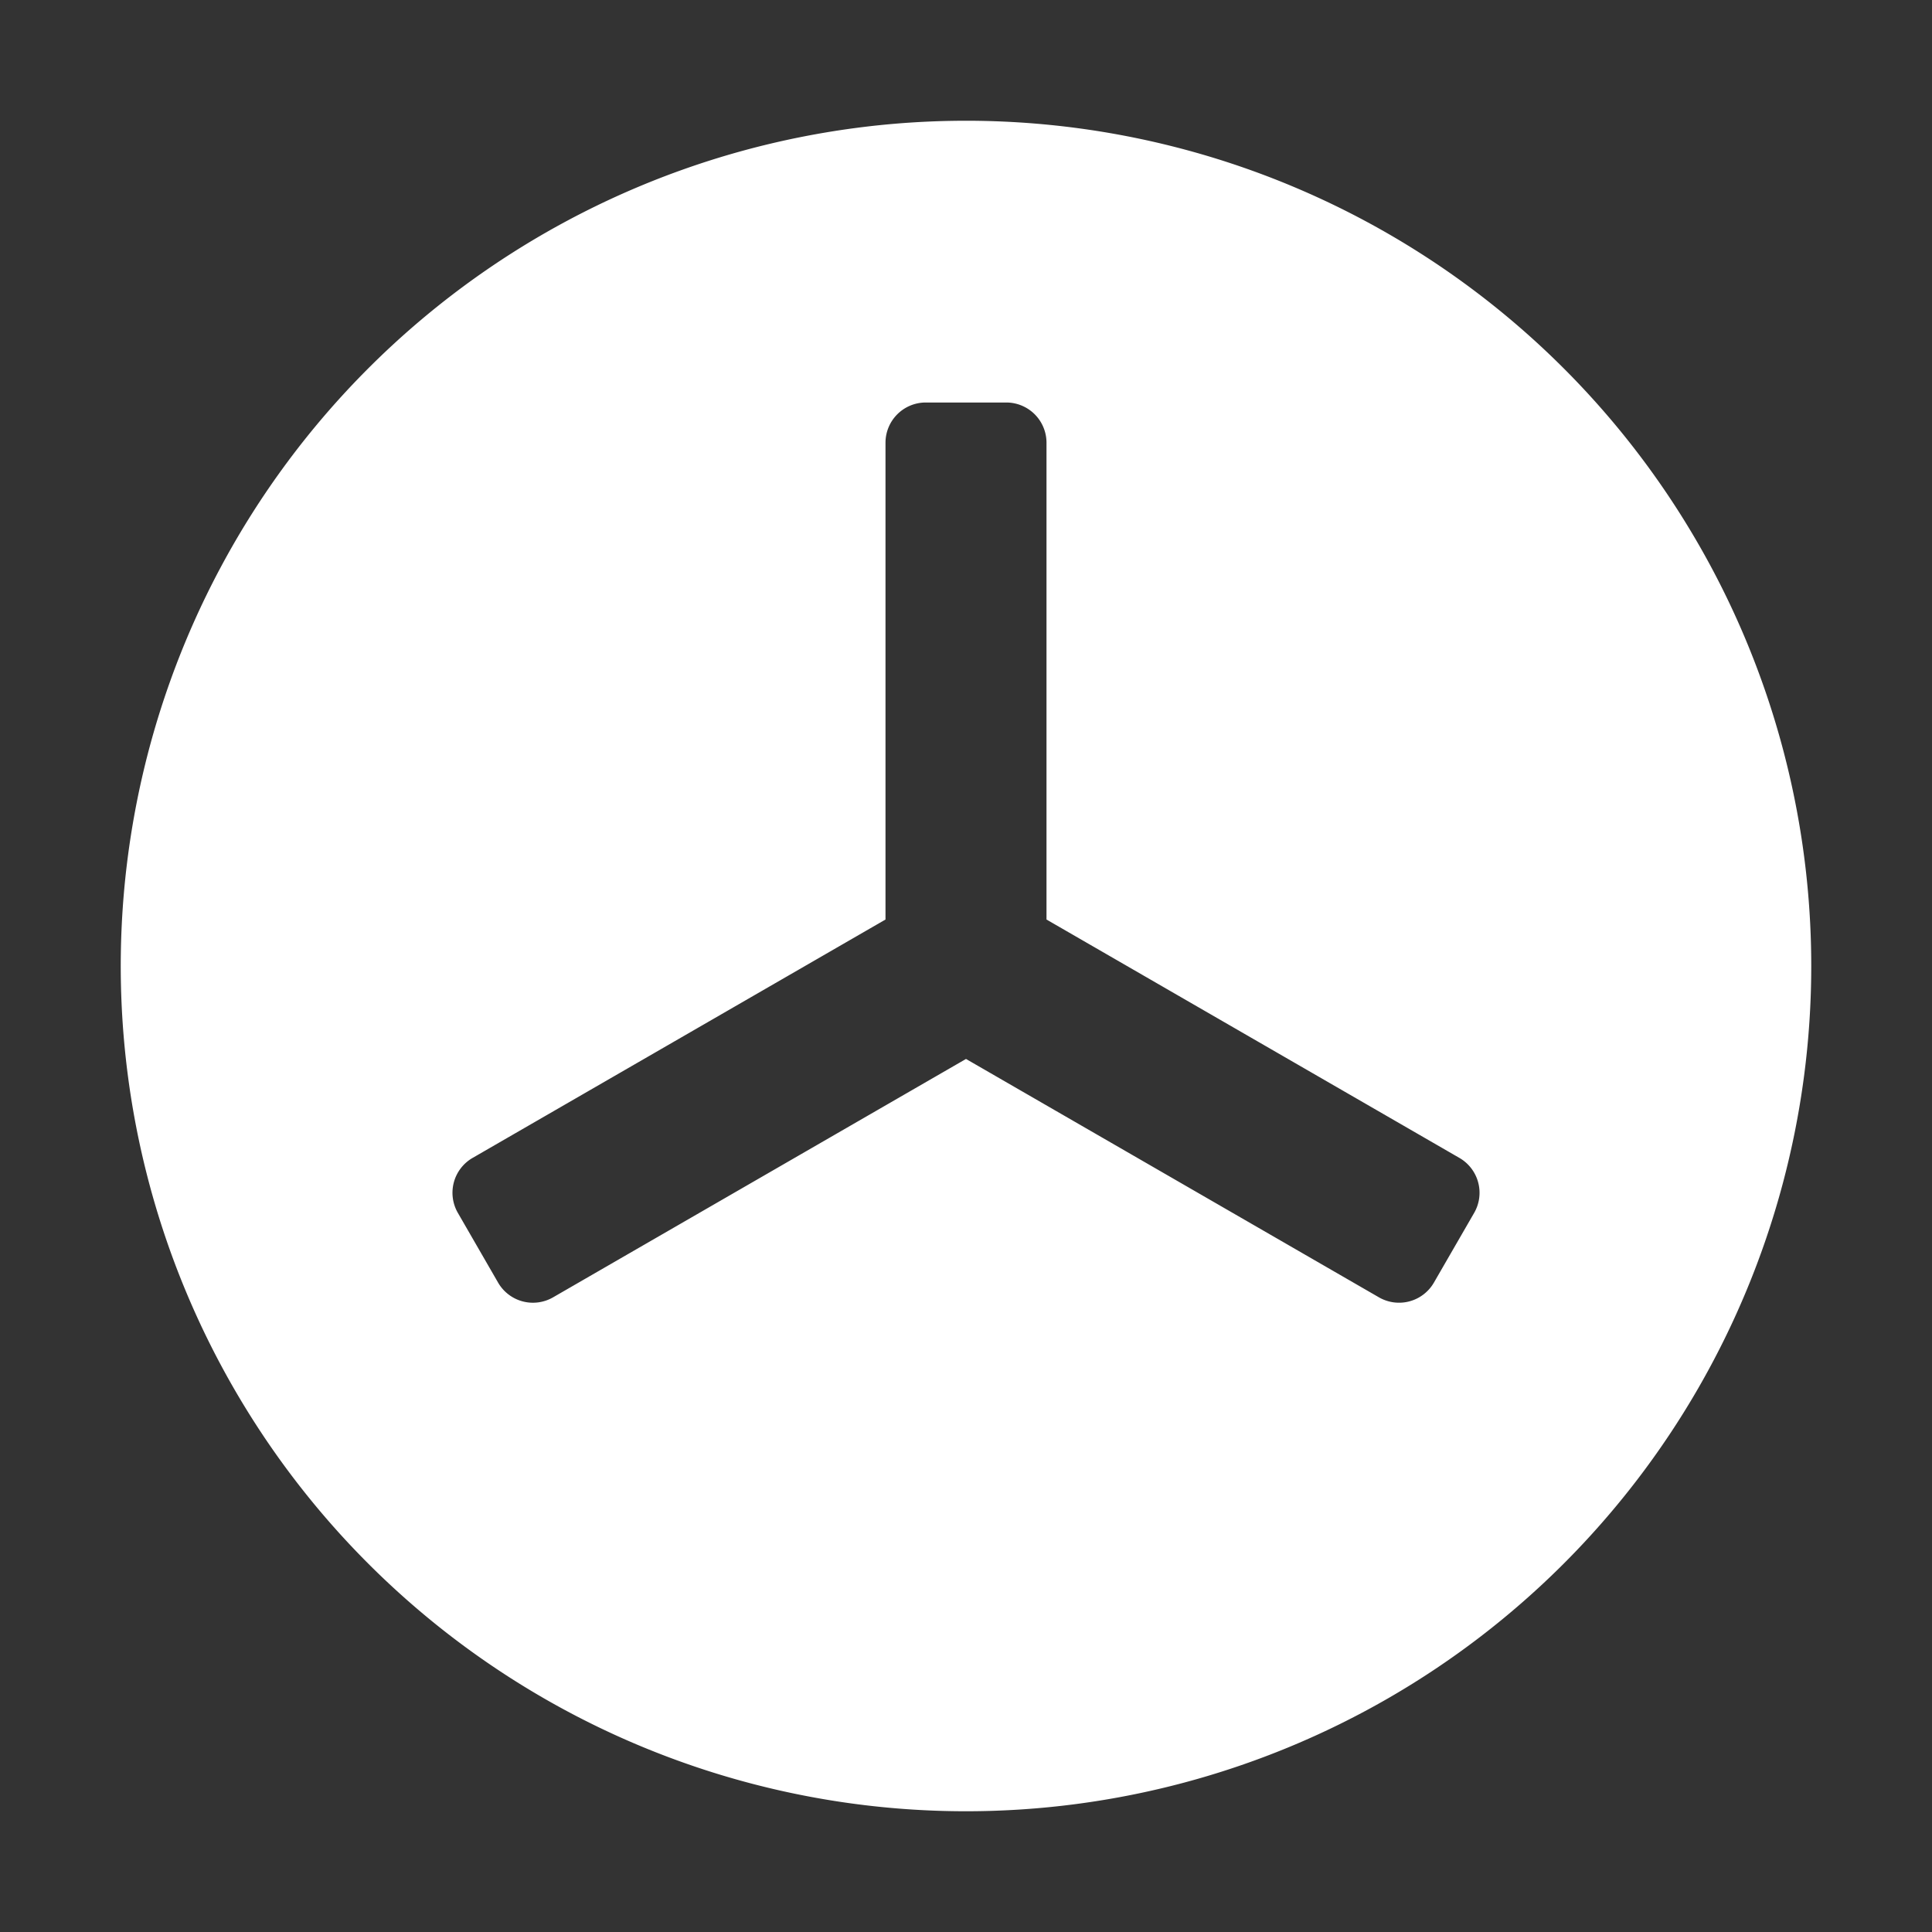 <svg height="256" viewBox="0 0 256 256" width="256" xmlns="http://www.w3.org/2000/svg"><rect x="0" y="0" width="256" height="256" fill="#333333" stroke="none"/><path d="m128 240a112 112 0 1 1 112-112 112 112 0 0 1 -112 112zm65.378-86.571-54.711-31.587v-63.175a5.334 5.334 0 0 0 -5.334-5.333h-10.666a5.334 5.334 0 0 0 -5.334 5.333v63.175l-54.711 31.587a5.334 5.334 0 0 0 -1.952 7.286l5.33 9.237a5.333 5.333 0 0 0 7.285 1.952l54.715-31.587 54.711 31.583a5.334 5.334 0 0 0 7.289-1.948l5.333-9.237a5.334 5.334 0 0 0 -1.955-7.286z" fill="#fff" fill-rule="evenodd"/></svg>